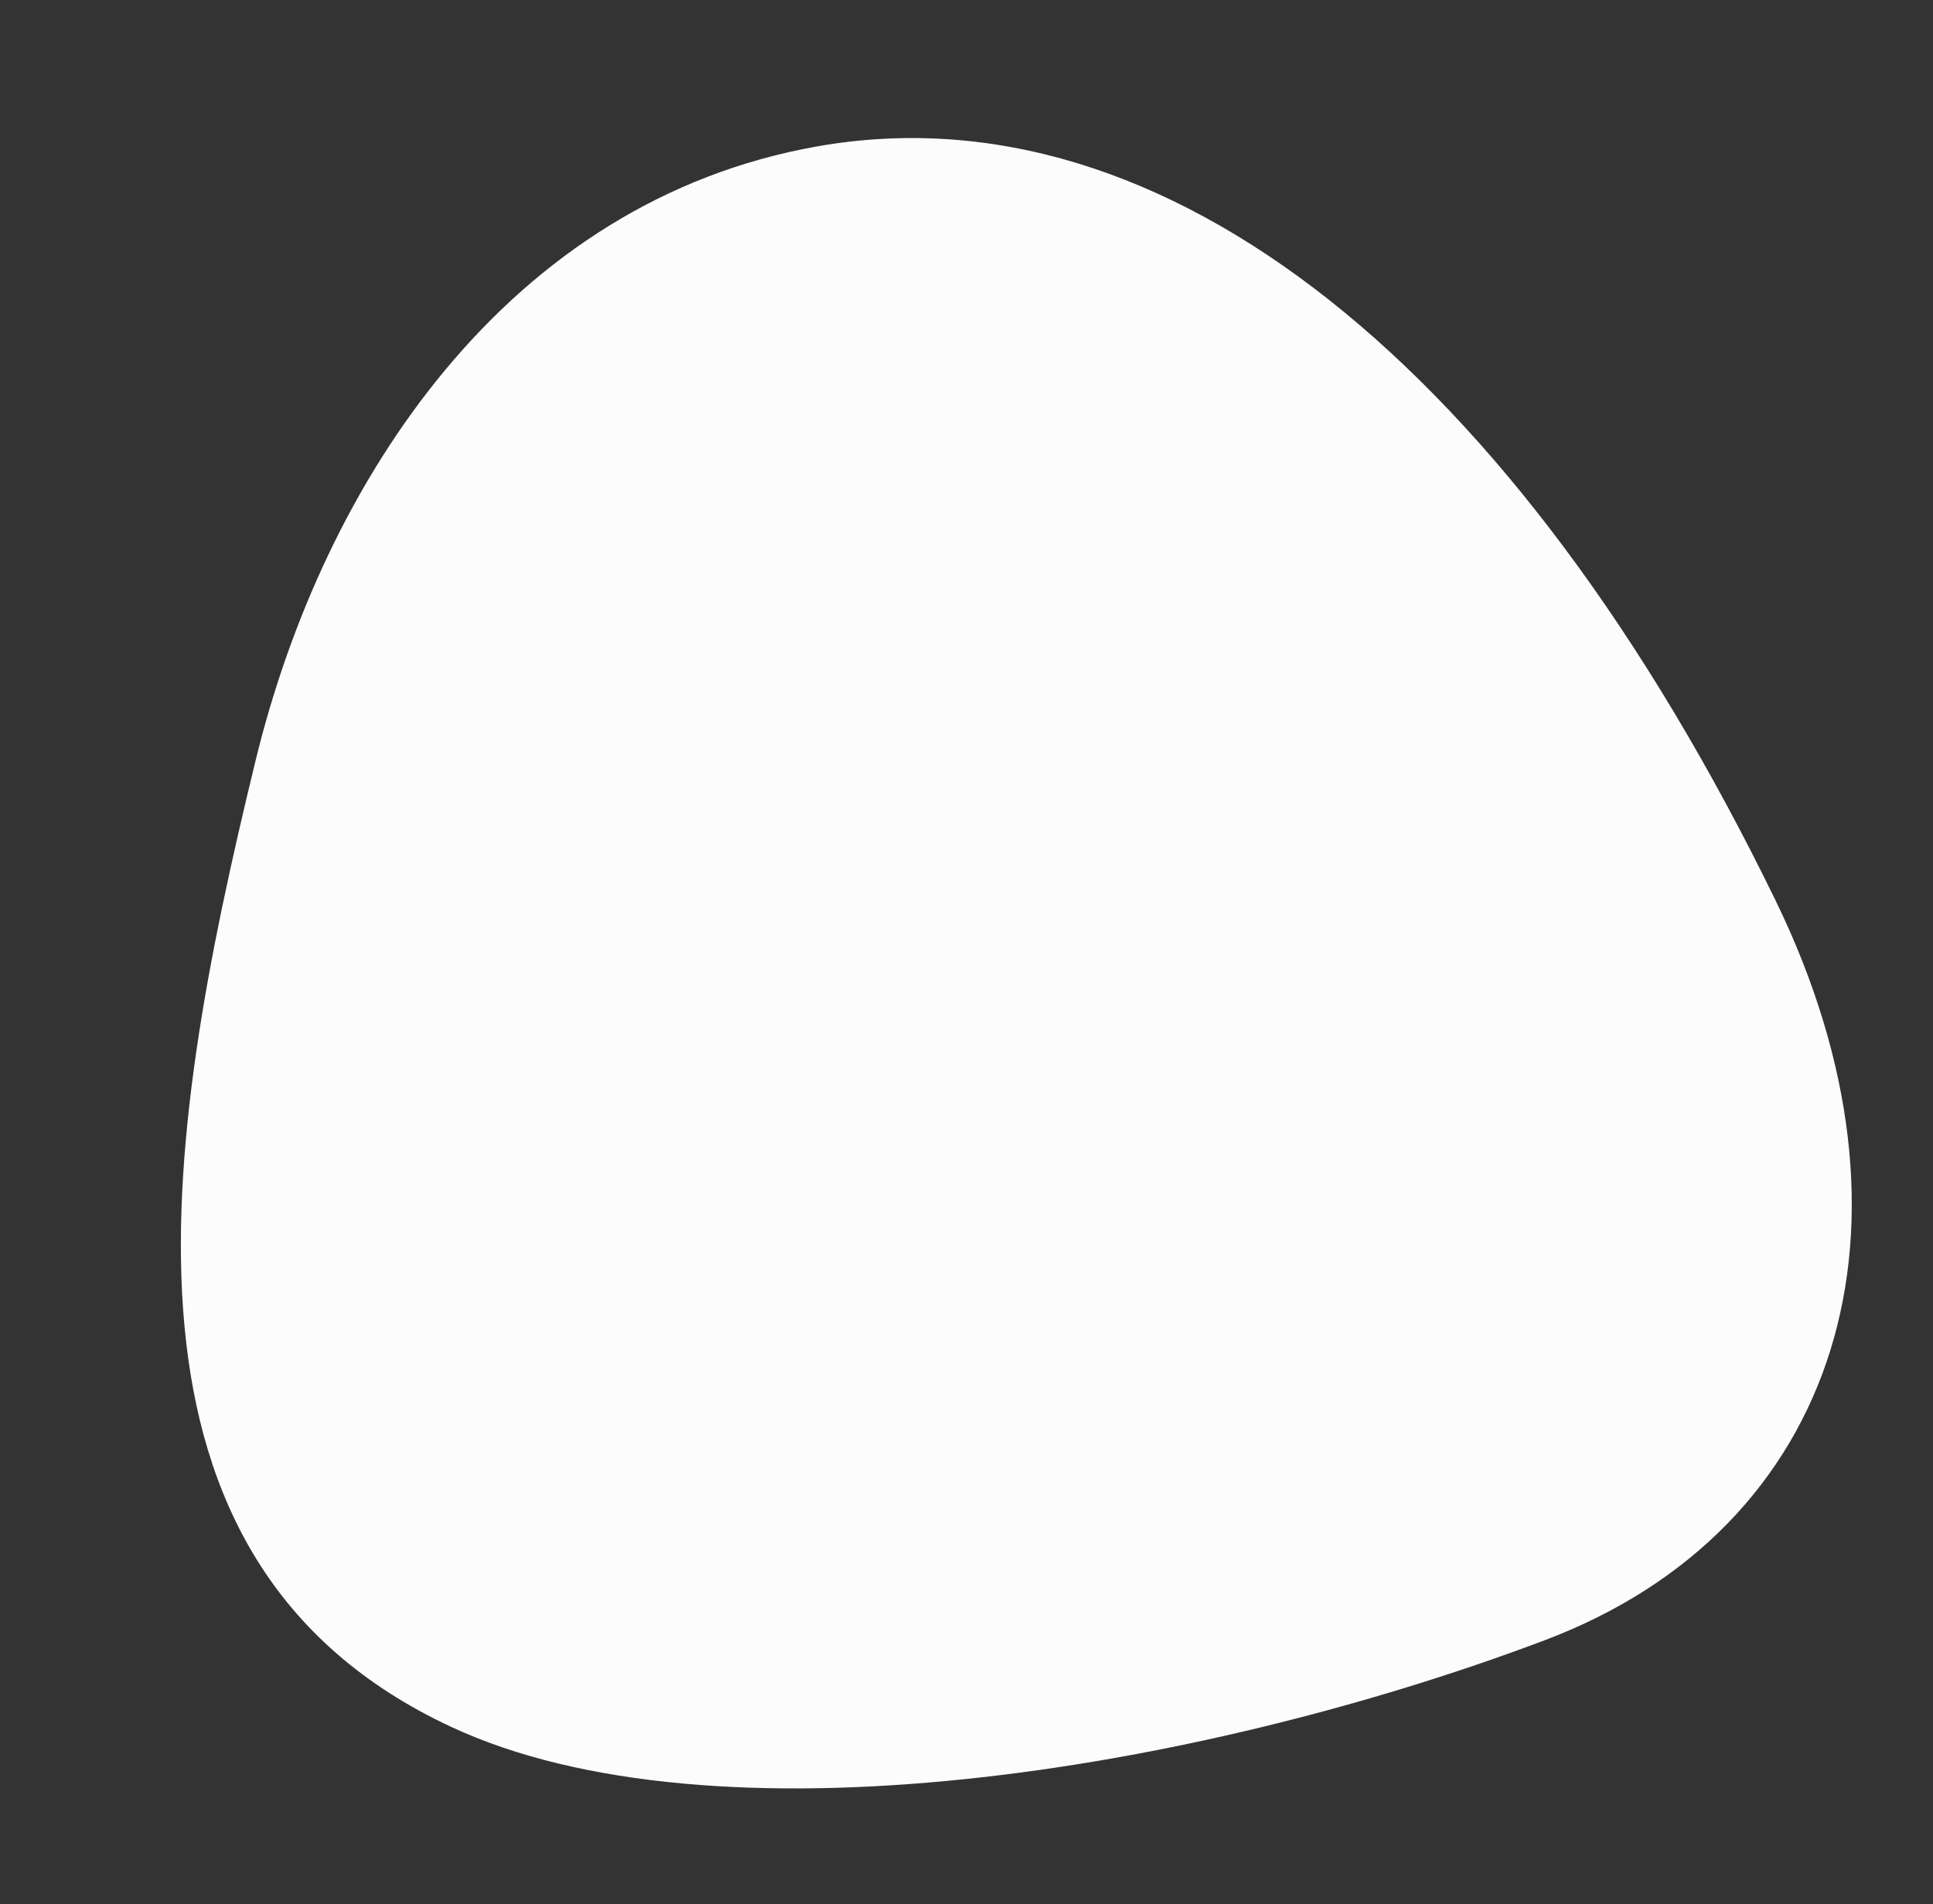 <svg xmlns="http://www.w3.org/2000/svg" xmlns:xlink="http://www.w3.org/1999/xlink" width="644.288" height="634.774" viewBox="0 0 644.288 634.774">
  <rect x="0" y="0" width="644.288" height="634.774" fill="#333333" stroke="none"/>
  <defs>
    <clipPath id="clip-path">
      <rect id="長方形_271" data-name="長方形 271" width="557.919" height="546.19" fill="#fcfcfc"/>
    </clipPath>
  </defs>
  <g id="グループ_158" data-name="グループ 158" transform="matrix(-0.985, 0.174, -0.174, -0.985, 644.288, 537.892)">
    <g id="グループ_68" data-name="グループ 68" clip-path="url(#clip-path)">
      <path id="パス_2653" data-name="パス 2653" d="M492.82,48.661c107.33,75.184,61.406,207.258,8.125,328.6C462.4,465.059,385.723,546.19,281.046,546.19c-117.579,0-216.277-112.508-270.715-303.025C-22.749,127.4,25.416,33.207,129.026,13.707,252.406-9.511,413.972-6.571,492.82,48.661" transform="translate(0 0)" fill="#fcfcfc"/>
    </g>
  </g>
</svg>
